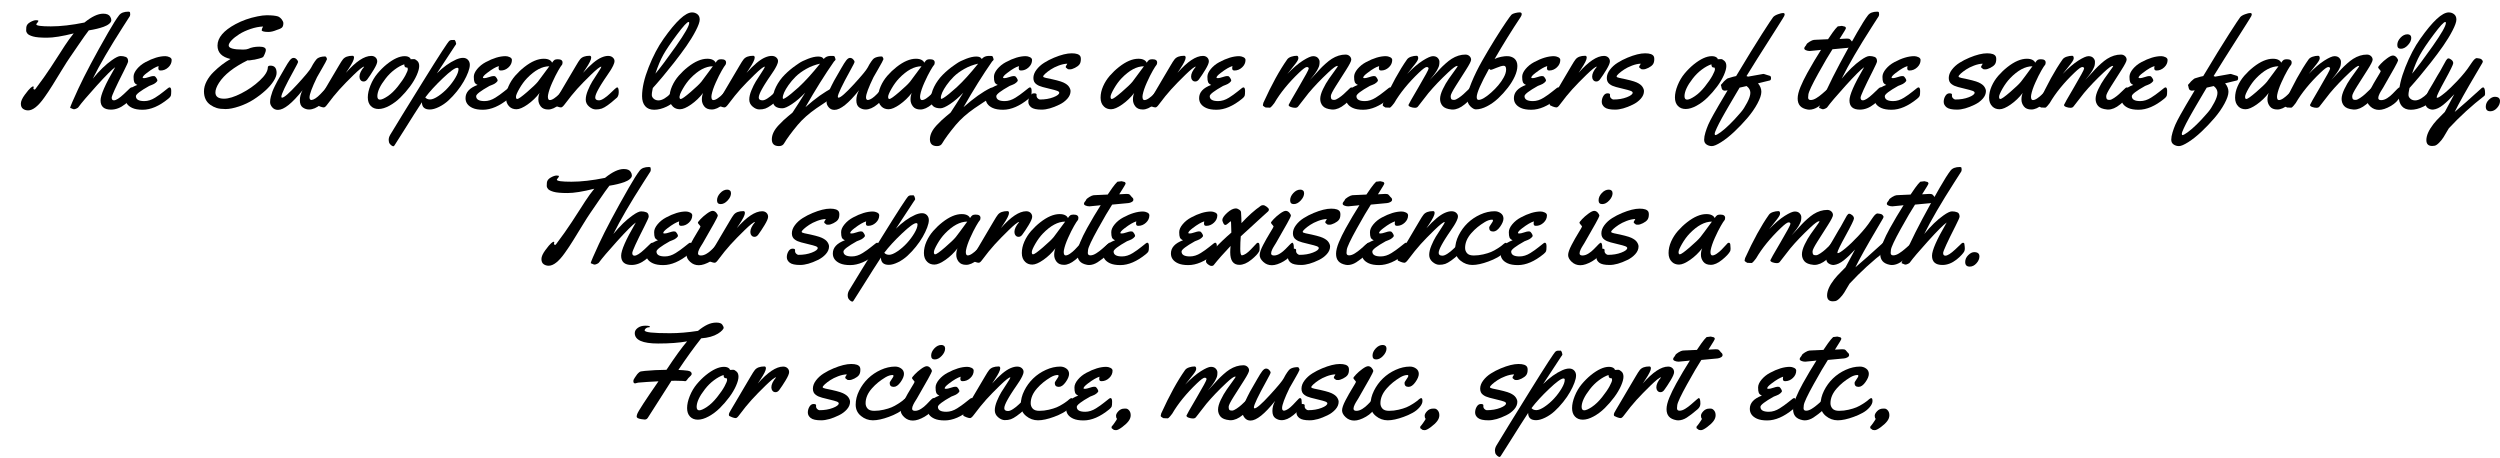 <svg xmlns="http://www.w3.org/2000/svg" xmlns:xlink="http://www.w3.org/1999/xlink" width="464" height="85" viewBox="0 0 39552 7213.7" ><defs><path id="s12:yellowtail-regular:55" d="M533-318L528-297Q528-291 533.50-286Q539-281 547-281Q555-281 560-289Q709-487 807-637.50Q905-788 950.50-859Q996-930 1023-972Q1095-1082 1166-1169Q896-1101 743-1101Q590-1101 523-1120.50Q456-1140 435-1164.50Q414-1189 414-1214.50Q414-1240 416-1264Q420-1314 476.50-1346Q533-1378 570-1378Q607-1378 607-1367Q607-1356 590.50-1337.50Q574-1319 574-1312Q574-1280 805-1280Q1036-1280 1336-1341Q1508-1481 1633-1481Q1716-1481 1743-1434Q1761-1406 1761-1378Q1761-1350 1728.50-1322Q1696-1294 1641-1274Q1541-1238 1405-1217Q1348-1144 1243.50-990Q1139-836 1101-782Q1063-728 978.50-590Q894-452 832-351.50Q770-251 700-153Q557 49 445 49Q398 49 364 24Q330-1 330-57.50Q330-114 392.50-198.50Q455-283 484-307Q513-331 523-331Q533-331 533-318Z"/><path id="s12:yellowtail-regular:75" d="M942-295Q949-249 949-222.50Q949-196 939.50-176.50Q930-157 897.50-121.50Q865-86 820-50Q710 37 595 37Q430 37 430-109Q430-236 651-615Q659-629 662-635Q585-581 367.50-340.50Q150-100 78 0Q72 9 48 20Q24 31 10.50 31Q-3 31-18.50 22.50Q-34 14-38 14Q-51 14-51 5.50Q-51-3-15.50-86.50Q20-170 78-294Q237-636 551-1184Q661-1376 723-1456Q767-1513 871-1513Q893-1513 896-1500Q899-1487 899-1472Q899-1457 893-1442L786-1275Q468-779 307-453Q463-643 610-746Q701-811 746.50-811Q792-811 829-796.50Q866-782 866-727Q866-707 801-579Q606-195 606-152.50Q606-110 641-110Q692-110 798-209Q878-284 899-305Q911-314 921-314Q940-314 942-295Z"/><path id="s12:yellowtail-regular:72" d="M750-748Q750-682 696.50-632Q643-582 575-582Q553-582 546-592.50Q539-603 539-620Q539-637 543-653Q507-641 463-616Q419-591 355-542Q291-493 291-469Q291-461 314.50-461Q338-461 387-477.50Q436-494 455.50-494Q475-494 481-492Q494-485 509-461.50Q524-438 524-424.50Q524-411 498-389Q472-367 439-355.50Q406-344 395-338Q184-220 184-176Q184-98 317-98Q402-98 488-152Q561-198 619.50-245.50Q678-293 693.50-304Q709-315 717-315Q743-315 743-257Q743-199 736-180.50Q729-162 696-135Q482 39 291 39Q189 39 128 11Q16-40 16-145Q16-283 207-354Q169-371 158-397.50Q147-424 147-482.50Q147-541 201.50-606.50Q256-672 335-714Q511-809 649-809Q682-809 716-793Q750-777 750-748Z"/><path id="s12:yellowtail-regular:3" d=""/><path id="s12:yellowtail-regular:40" d="M577-978Q577-913 804-913Q860-913 887-925Q958-959 1061.50-959Q1165-959 1165-906Q1165-885 1147.50-844.50Q1130-804 1121.50-795Q1113-786 1057-770.50Q1001-755 984.50-753.50Q968-752 962.50-751Q957-750 949.50-749Q942-748 916-743.50Q890-739 878-744Q547-581 423-386Q367-298 367-235Q367-136 504-136Q611-136 776-220Q941-304 1068.50-423.50Q1196-543 1196-631Q1196-659 1238-659Q1335-659 1335-544Q1335-490 1288-415.50Q1241-341 1157-264.50Q1073-188 970-122Q867-56 741.50-14Q616 28 529 28Q442 28 388.50 11.50Q335-5 288-38Q186-109 186-253Q186-331 228-411.50Q270-492 338-558Q463-682 606-764Q400-811 400-976Q400-1162 686-1316Q845-1401 1031-1438Q1119-1456 1178-1456Q1298-1456 1359-1437Q1396-1419 1419-1386.50Q1442-1354 1442-1330.50Q1442-1307 1436-1288Q1430-1269 1416-1258Q1396-1243 1371-1235Q1346-1227 1342-1225Q1264-1192 1208-1192Q1108-1192 1099-1218Q1101-1244 1121-1278Q1026-1274 924-1239.50Q822-1205 747.50-1158.50Q673-1112 625-1062Q577-1012 577-978Z"/><path id="s12:yellowtail-regular:88" d="M909-314Q928-314 932-285Q936-256 936-225Q936-194 930-182Q901-126 803-45.50Q705 35 617 35Q563 35 517 2.50Q471-30 471-111Q471-192 514-270Q266 41 125 41Q69 41 34.50 1Q0-39 0-81.50Q0-124 12-169.50Q24-215 37.50-251Q51-287 77.50-340Q104-393 117-417Q130-441 158.50-489.50Q187-538 233.50-620Q280-702 310.50-741.50Q341-781 370-781.50Q399-782 421-758Q443-734 443-719Q443-704 376-584Q178-226 178-167Q178-152 189-152Q237-152 428-360Q619-568 649-626.50Q679-685 707.50-725Q736-765 750-774Q793-802 861-804Q872-804 878-803Q884-802 892-786Q900-770 900-761Q891-733 820.50-612Q750-491 742-475Q624-231 624-157Q624-115 656-115Q714-123 796-208Q826-239 855.50-271Q885-303 892-308.50Q899-314 909-314Z"/><path id="s12:yellowtail-regular:85" d="M389-545Q625-813 791-813Q832-813 858.50-788.50Q885-764 885-725Q885-686 829.50-594.50Q774-503 727-440Q702-408 670.50-408Q639-408 621.50-431Q604-454 604-485Q604-554 678-641L676-643Q643-640 512.50-513Q382-386 290.50-285.50Q199-185 92-41Q61 2 39.50 2Q18 2-17.50-11.50Q-53-25-60.50-31Q-68-37-68-51Q-68-65-60-83.50Q-52-102-30.50-136Q-9-170 34.50-246Q78-322 170-476Q262-630 280-662Q318-728 342-758Q387-815 494-815Q518-815 518-785Q518-738 431-608L389-545Z"/><path id="s12:yellowtail-regular:82" d="M741-762Q741-762 756-762Q771-762 802.50-735Q834-708 834-652.50Q834-597 795-508.50Q756-420 688-328.50Q620-237 538.50-156.50Q457-76 362.50-24.50Q268 27 191 27Q114 27 67.50-21.50Q21-70 21-156.50Q21-243 63.50-348Q106-453 173-533.50Q240-614 318-678Q481-809 604-809Q659-809 687-782Q697-773 697-766L697-760Q711-762 741-762M640-629L633-629Q598-629 598-680Q525-656 445-596Q365-536 302-454Q174-290 172-177Q172-121 213-121Q254-121 335-175Q416-229 495.50-329Q575-429 614.50-502.50Q654-576 654-602.50Q654-629 640-629Z"/><path id="s12:yellowtail-regular:83" d="M618-1064L636-1066Q651-1066 660-1040Q669-1014 669-1005Q669-996 649-971L364-537Q514-687 669-756Q729-782 777.50-782Q826-782 855.50-750.50Q885-719 885-672Q885-625 859-556Q833-487 788.50-409Q744-331 680.50-252Q617-173 547.50-109Q478-45 396-5Q314 35 252 35Q127 35 127-80Q10 99-143 344Q-296 589-307 603Q-318 617-325.50 617Q-333 617-348.50 608Q-364 599-381 578Q-398 557-398.50 517Q-399 477-375 436Q-240 211 145.50-410.50Q531-1032 563-1053Q581-1065 599-1065L618-1064M706-604Q706-625 686-625Q632-625 457.50-459Q283-293 180-156Q206-124 257-124Q308-124 389-179Q470-234 539-309.50Q608-385 657-468Q706-551 706-604Z"/><path id="s12:yellowtail-regular:68" d="M825-760Q901-760 901-708Q901-680 888-667Q875-654 832.50-580.50Q790-507 738.50-392.50Q687-278 672-197Q669-187 669-169Q669-114 699-114Q729-114 770-142.50Q811-171 843-203.50Q875-236 905.50-270Q936-304 942-309Q948-314 960-314Q979-314 983-285Q987-256 987-225Q987-194 981-182Q952-125 853.50-45Q755 35 674.50 35Q594 35 556-14Q518-63 518-122.50Q518-182 538-227Q455-119 347.50-44Q240 31 172 31Q104 31 61-10Q6-61 6-151.50Q6-242 46.50-333.50Q87-425 153-500.50Q219-576 298-638Q464-768 604-768Q658-768 692-750Q726-732 735-705Q759-741 775.50-750.50Q792-760 825-760M692-649Q521-649 338-459Q273-391 218.50-296Q164-201 164-166Q164-131 184-131Q212-131 340-241.50Q468-352 510-404Q556-462 692-649Z"/><path id="s12:yellowtail-regular:81" d="M584-154Q584-110 644-110Q676-110 724.50-142Q773-174 812-212Q916-315 930-315Q956-315 956-240Q956-165 909-137Q766-8 688 20Q644 35 591 34Q538 33 486-12Q434-57 434-121.50Q434-186 468-268Q502-350 537.50-408.50Q573-467 625-544.50Q677-622 680-641L678-643Q645-640 514.50-513Q384-386 299-292Q214-198 96-41Q63 2 42 2Q21 2-14.50-11.50Q-50-25-58-31Q-66-37-66-49Q-66-61-59-78.50Q-52-96-45.50-107.50Q-39-119-24-143Q-9-167 35.50-244.50Q80-322 172-476Q264-630 282-662Q320-728 344-758Q389-815 496-815Q520-815 520-785Q520-738 433-608L391-545Q564-737 683-788Q741-813 787.50-813Q834-813 861.50-788Q889-763 889-732.50Q889-702 868-659.50Q847-617 825.50-583.50Q804-550 769-499Q734-448 731-443.50Q728-439 715.50-419.50Q703-400 697-391Q691-382 677-359.50Q663-337 654.50-322Q646-307 633.50-285Q621-263 613.50-247Q606-231 598-212Q584-177 584-154Z"/><path id="s12:yellowtail-regular:79" d="M891-1501Q939-1501 975.50-1472.50Q1012-1444 1012-1388Q1012-1332 950-1212.50Q888-1093 801-968.50Q714-844 604-704Q430-482 270-305Q269-293 261.50-260.50Q254-228 254-195Q254-162 284.50-135.50Q315-109 360-109Q405-109 456.50-141Q508-173 546-212Q646-315 670-315Q694-315 694-242L694-222Q694-183 680-165Q596-62 491-11.50Q386 39 292 39Q198 39 149-18.50Q100-76 100-176Q100-371 204.50-634.50Q309-898 440-1083Q735-1501 891-1501M846-1335Q846-1350 836-1350Q801-1350 652-1150Q503-950 436.50-831Q370-712 311-532Q429-672 637.50-968.50Q846-1265 846-1335Z"/><path id="s12:yellowtail-regular:74" d="M373.50-664.50Q373.50-664.50 421.75-697.75Q470-731 563-767Q656-803 724-803Q792-803 811-764Q850-809 908-812Q925-813 950-813Q975-813 981-806.50Q987-800 992-782Q997-764 998-762Q999-760 999-755.50Q999-751 994-744.50Q989-738 982.50-732Q976-726 975-725Q754-408 523-2Q761-213 949-305Q961-311 972-311Q988-311 993-290.50Q998-270 998-232Q998-194 993.50-185Q989-176 947-149Q905-122 838-79Q771-36 696 16Q516 141 400 279Q250 460 185 571Q161 614 104 614Q-9 614-9 507Q-9 398 98 284Q178 199 245 145Q312 91 318 84Q392-27 519-231Q411-118 309.50-51Q208 16 158 16Q5 16 5-115Q5-219 58-325Q111-431 194-514.50Q277-598 373.50-664.50M754-690Q638-665 536-607.50Q434-550 368-484.50Q302-419 254-350Q164-221 164-150Q164-133 172.50-133Q181-133 210.50-151Q240-169 294-212.50Q348-256 414-316Q567-457 754-690Z"/><path id="s12:yellowtail-regular:86" d="M172-200L171-184Q171-159 190-141Q209-123 225-123Q345-123 437.50-159Q530-195 530-231Q530-248 496.50-260.50Q463-273 383.50-291.50Q304-310 268-320.50Q232-331 211-340Q190-349 168-365Q121-398 121-463.50Q121-529 169.50-593.50Q218-658 291-704Q364-750 448-785Q614-854 727-854Q838-854 864-806Q872-789 872-768L872-761Q872-708 849.50-678Q827-648 778.50-624Q730-600 701.50-600Q673-600 665.50-604Q658-608 653-614.50Q648-621 640.50-624Q633-627 633-639Q633-651 643-663.50Q653-676 657-690Q591-687 519-659.50Q447-632 395.50-598Q344-564 310-533Q276-502 276-487.50Q276-473 322-464Q529-423 594-393Q659-363 684-325Q709-287 709-256Q709-192 658-135Q607-78 532-42Q371 37 251.50 37Q132 37 86.50 0.50Q41-36 41-86Q41-136 66.50-178.50Q92-221 132-221Q172-221 172-200Z"/><path id="s12:yellowtail-regular:80" d="M62 6L13 4L-5 4Q-15 1-26.50-8Q-38-17-44-21Q-50-25-50-35.50Q-50-46-42-72Q153-501 335-758Q355-786 399.50-800.50Q444-815 486-815Q511-815 511-776Q511-765 503-746.50Q495-728 463-686Q431-644 387-590Q343-536 337-528Q474-670 584.50-739.50Q695-809 744.50-809Q794-809 820.50-780.50Q847-752 847-719.50Q847-687 842.50-665.50Q838-644 826-620.50Q814-597 805.50-580.50Q797-564 777-537.50Q757-511 749.50-501Q742-491 718.50-463Q695-435 693-432Q721-460 771-515Q821-570 855.50-607Q890-644 942-690.50Q994-737 1039-766Q1147-834 1258-834Q1296-834 1322-810Q1348-786 1348-752.50Q1348-719 1267-592.50Q1186-466 1105.50-338.50Q1025-211 1025-178Q1025-132 1042-123.50Q1059-115 1083-117Q1107-119 1150.50-148Q1194-177 1228-208Q1283-258 1330-305Q1340-314 1352-314Q1371-314 1375-285Q1379-256 1379-225Q1379-194 1373-182Q1344-126 1245-45Q1146 36 1055 36Q1044 36 1039 35Q936 25 896.50-21.50Q857-68 857-132Q857-196 900.50-287Q944-378 996-452Q1048-526 1091.50-585.50Q1135-645 1135-650Q1135-655 1127-655Q1096-655 989-555Q806-384 673-225Q638-183 507-12Q492 8 459.50 8Q427 8 392-4.50Q357-17 357-37Q357-47 516-317.50Q675-588 675-612.50Q675-637 645.50-637Q616-637 524-549Q271-307 132-68Q123-54 97-24Q71 6 62 6Z"/><path id="s12:yellowtail-regular:69" d="M885-1427Q674-1110 474-764Q520-788 577.50-798.50Q635-809 658.50-809Q682-809 699-807.50Q716-806 742.50-796.50Q769-787 788-770Q834-729 834-654Q834-579 793.50-489.50Q753-400 683.50-310Q614-220 531.50-142.50Q449-65 354-16Q259 33 177 33Q139 33 89.50-16Q40-65 40-145Q40-225 109-393Q178-561 276.50-734.50Q375-908 477.50-1073Q580-1238 652-1343Q724-1448 740-1464Q756-1480 798.50-1491Q841-1502 872-1501.50Q903-1501 903-1473Q903-1455 885-1427M615-467Q656-539 656-598Q656-657 618.50-657Q581-657 503.50-624.50Q426-592 415-592Q404-592 386-610Q191-259 191-162Q191-117 220-117Q289-117 419-232.50Q549-348 615-467Z"/><path id="s12:yellowtail-regular:73" d="M6-322L-2-350Q-2-358 6-363.50Q14-369 26.50-386Q39-403 44.50-408Q50-413 60.50-422.50Q71-432 78-438Q98-455 106-457.50Q114-460 134-466Q196-486 239-494Q494-920 648.50-1160.50Q803-1401 824.50-1426.50Q846-1452 901-1472Q956-1492 981.50-1491.50Q1007-1491 1007-1469Q1007-1460 1000.50-1445Q994-1430 891-1268Q510-671 403-494L428-485Q660-528 669.50-528Q679-528 717.50-514.50Q756-501 768-499Q791-495 791-461.50Q791-428 770-424Q753-421 688.50-404.50Q624-388 585-379Q638-316 638-245Q638-174 575-57.50Q512 59 414 173Q316 287 208.50 388Q101 489 2 551.50Q-97 614-144.50 614Q-192 614-229.50 588.50Q-267 563-267 513Q-267 463-246.50 396.50Q-226 330-202 274.50Q-178 219-120 115Q-58 3 104-268Q76-263 61-263Q46-263 33-270Q20-277 15-288Q6-308 6-322M287.50 109Q287.50 109 324.75 65.50Q362 22 413-73.50Q464-169 464-229.50Q464-290 405-336L294-311Q277-283 241.50-222.50Q206-162 183.50-124Q161-86 126-26Q91 34 67.50 75Q44 116 15.50 167.50Q-13 219-31.50 255.50Q-50 292-67 328Q-100 398-100 419Q-100 440-89 440Q-69 440-6.50 394.50Q56 349 134.50 272.50Q213 196 287.50 109Z"/><path id="s12:yellowtail-regular:87" d="M750-1288L791-1278Q800-1278 807-1269Q814-1260 814-1252Q814-1244 793-1209Q772-1174 743.50-1129.50Q715-1085 713-1081Q791-1087 823.50-1087Q856-1087 868-1082.50Q880-1078 895.50-1057.50Q911-1037 924-1026.50Q937-1016 937-995Q937-974 911.50-959.50Q886-945 857-942Q625-919 601-918Q520-794 374.50-531.50Q229-269 220-203Q216-173 216-154Q216-115 257-115Q298-115 348-146.50Q398-178 440-215Q552-315 560-315Q586-315 586-225Q586-176 541-137Q440-50 371-6Q302 38 233 38Q218 38 205 35Q125 20 87.50-23.50Q50-67 50.50-141Q51-215 94.50-320.50Q138-426 204-545Q312-739 420-909L382-904Q266-891 247-891L238-891Q209-891 182-902.50Q155-914 155-931Q155-948 169.50-964Q184-980 187-989Q194-1011 239.50-1038Q285-1065 308-1066.50Q331-1068 352.50-1069Q374-1070 400.50-1071Q427-1072 441-1073L531-1077Q615-1203 646.50-1239Q678-1275 683-1278.50Q688-1282 703-1282L750-1288Z"/><path id="s12:yellowtail-regular:76" d="M713-1098Q713-1041 660-983.50Q607-926 549.50-926Q492-926 492-986Q492-1046 542.50-1100.50Q593-1155 654-1155Q681-1155 697-1140Q713-1125 713-1098M551-225Q551-195 545-182Q496-82 389-20.50Q282 41 203 41Q124 41 67-12Q10-65 10-120Q10-175 65-280Q120-385 175-474Q230-563 230-570.50Q230-578 209.50-600Q189-622 189-632.50Q189-643 230.50-687.50Q272-732 331.50-775.50Q391-819 422.50-819Q454-819 479-791Q504-763 504-740Q504-717 266-307Q263-301 249.50-280.50Q236-260 228.50-246.50Q221-233 211-214Q191-174 191-147Q191-113 237-113Q283-113 332.50-144.50Q382-176 418-214Q512-315 525-315Q551-315 551-225Z"/><path id="s12:yellowtail-regular:92" d="M365 332Q360 337 334.50 382.50Q309 428 280 474.50Q251 521 208.50 563Q166 605 137.50 608.50Q109 612 101 612Q9 612 9 519Q9 410 122 264Q165 209 230 145.50Q295 82 301 73.50Q307 65 451-207Q355-102 273-36.50Q191 29 115 37L108 37Q69 37 31 11.50Q-7-14-7-78Q-7-173 44-262Q62-293 106.50-367Q151-441 189-510Q225-565 263-638Q301-711 321-742.50Q341-774 359-774Q377-774 405.50-751.50Q434-729 434-698Q434-667 303-429Q172-191 172-158Q172-150 180-150Q207-150 299.50-226.50Q392-303 504-423Q629-556 700-666Q709-680 714.50-687.50Q720-695 728.50-707.50Q737-720 742.50-727Q748-734 755.50-743.50Q763-753 769-758Q775-763 782-768Q793-778 806.50-778Q820-778 847.50-772Q875-766 880.50-759Q886-752 892-746Q902-735 902-725.50Q902-716 894-700.50Q886-685 801-542Q551-120 457 74Q609-54 885-305Q896-314 907-314Q938-314 938-219Q938-191 928-182Q629 48 365 332Z"/><path id="s12:yellowtail-regular:17" d="M150-10Q150-71 198-118.50Q246-166 292-166Q375-166 375-98Q375-42 328 10.50Q281 63 222 63Q150 63 150-10Z"/><path id="s12:yellowtail-regular:91" d="M791-901Q804-909 826-909Q848-909 882-883.50Q916-858 916-839.50Q916-821 903-810Q890-799 811.50-727.50Q733-656 632-563Q531-470 471-416Q463-320 463-217.50Q463-115 490-115Q548-123 630-208Q660-239 689.50-271Q719-303 725.50-308.50Q732-314 742-314Q760-314 764.50-293Q769-272 769-232.50Q769-193 764-182Q737-126 637.50-45.50Q538 35 449 35Q304 35 304-165Q304-206 310-264Q143-88 41 41Q33 52 8 52Q-17 52-48 27Q-79 2-79-18.50Q-79-39-75-51Q-64-91 53.50-218Q171-345 322-475Q318-561 318-607.50Q318-654 312.50-654Q307-654 275.50-625Q244-596 226-596Q208-596 193.50-628Q179-660 179-673Q179-718 255.50-788Q332-858 396-858Q414-858 443.50-839.50Q473-821 475-799Q482-694 482-625Q639-796 791-901Z"/><path id="s12:yellowtail-regular:70" d="M712.50-222Q712.50-222 738.25-238.50Q764-255 779-267.50Q794-280 814-297Q834-314 847-314Q867-314 867-268.50Q867-223 822.50-170.50Q778-118 712-81.50Q646-45 571-18Q422 37 317.50 37Q213 37 129-31.50Q45-100 45-210.50Q45-321 100-431.50Q155-542 241.50-625.50Q328-709 442.50-761Q557-813 669-813Q723-813 766-782Q809-751 809-697Q809-643 755.50-567.50Q702-492 647-492Q583-492 583-553Q583-569 613-610Q643-651 643-665.50Q643-680 632-680Q577-680 514-642Q451-604 399.50-562Q348-520 302-468Q202-355 202-233Q202-184 233.50-148.50Q265-113 339.50-113Q414-113 489-130.50Q564-148 612.50-168.50Q661-189 712.50-222Z"/><path id="s12:yellowtail-regular:41" d="M388-547Q360-547 360-582Q360-608 383.50-639Q407-670 412-680Q417-690 438.50-711Q460-732 476.50-736Q493-740 544-745Q700-760 884-762Q1084-1065 1210-1212Q1023-1178 751-1178Q382-1178 382-1343Q382-1390 429.50-1425Q477-1460 549.50-1460Q622-1460 622-1443Q622-1434 599.50-1434Q577-1434 557.50-1417.50Q538-1401 538-1386Q538-1363 636-1352Q734-1341 938.50-1341Q1143-1341 1382-1378Q1461-1443 1530.50-1476Q1600-1509 1672-1509Q1744-1509 1766-1477Q1788-1445 1788.50-1429Q1789-1413 1765-1387Q1741-1361 1698-1334Q1597-1272 1433-1260Q1258-1039 1072-760Q1149-757 1216-748.50Q1283-740 1283-696Q1283-678 1226-627Q1220-620 1211-606Q1195-582 1179.50-582Q1164-582 1144-586Q1066-589 1027-589L962-588Q610-40 598.50-18.50Q587 3 573.50 14Q560 25 540 25Q520 25 484 18.50Q448 12 430 2.50Q412-7 412-21.50Q412-36 421-63Q445-130 757-580Q554-570 435-559L388-547M1658-1450Q1642-1445 1619-1434L1658-1450Z"/><path id="s12:yellowtail-regular:15" d="M285-148Q285-148 311.50-148Q338-148 362.50-119Q387-90 387-43Q387 4 353.50 49Q320 94 253.50 143.50Q187 193 155 193Q123 193 110.50 181Q98 169 91 167Q84 165 84 149.50Q84 134 92 128Q100 122 132.50 75.50Q165 29 171 14Q155-1 155-34.50Q155-68 193.50-108Q232-148 285-148Z"/></defs><g id="line-0"><use x="0" y="1681.5" xlink:href="#s12:yellowtail-regular:55" /><use x="1161" y="1681.5" xlink:href="#s12:yellowtail-regular:75" /><use x="1966" y="1681.5" xlink:href="#s12:yellowtail-regular:72" /><use x="2616" y="1681.5" xlink:href="#s12:yellowtail-regular:3" /><use x="3041" y="1681.5" xlink:href="#s12:yellowtail-regular:40" /><use x="4273" y="1681.5" xlink:href="#s12:yellowtail-regular:88" /><use x="5083" y="1681.5" xlink:href="#s12:yellowtail-regular:85" /><use x="5798" y="1681.5" xlink:href="#s12:yellowtail-regular:82" /><use x="6548" y="1681.5" xlink:href="#s12:yellowtail-regular:83" /><use x="7349" y="1681.5" xlink:href="#s12:yellowtail-regular:72" /><use x="7999" y="1681.5" xlink:href="#s12:yellowtail-regular:68" /><use x="8833" y="1681.5" xlink:href="#s12:yellowtail-regular:81" /><use x="9633" y="1681.5" xlink:href="#s12:yellowtail-regular:3" /><use x="10058" y="1681.5" xlink:href="#s12:yellowtail-regular:79" /><use x="10586" y="1681.5" xlink:href="#s12:yellowtail-regular:68" /><use x="11420" y="1681.5" xlink:href="#s12:yellowtail-regular:81" /><use x="12220" y="1681.5" xlink:href="#s12:yellowtail-regular:74" /><use x="13077" y="1681.5" xlink:href="#s12:yellowtail-regular:88" /><use x="13887" y="1681.5" xlink:href="#s12:yellowtail-regular:68" /><use x="14721" y="1681.5" xlink:href="#s12:yellowtail-regular:74" /><use x="15578" y="1681.5" xlink:href="#s12:yellowtail-regular:72" /><use x="16228" y="1681.5" xlink:href="#s12:yellowtail-regular:86" /><use x="16981" y="1681.5" xlink:href="#s12:yellowtail-regular:3" /><use x="17406" y="1681.5" xlink:href="#s12:yellowtail-regular:68" /><use x="18240" y="1681.5" xlink:href="#s12:yellowtail-regular:85" /><use x="18955" y="1681.5" xlink:href="#s12:yellowtail-regular:72" /><use x="19605" y="1681.5" xlink:href="#s12:yellowtail-regular:3" /><use x="20030" y="1681.5" xlink:href="#s12:yellowtail-regular:80" /><use x="21276" y="1681.5" xlink:href="#s12:yellowtail-regular:72" /><use x="21926" y="1681.5" xlink:href="#s12:yellowtail-regular:80" /><use x="23172" y="1681.5" xlink:href="#s12:yellowtail-regular:69" /><use x="23935" y="1681.5" xlink:href="#s12:yellowtail-regular:72" /><use x="24585" y="1681.5" xlink:href="#s12:yellowtail-regular:85" /><use x="25300" y="1681.5" xlink:href="#s12:yellowtail-regular:86" /><use x="26053" y="1681.5" xlink:href="#s12:yellowtail-regular:3" /><use x="26478" y="1681.5" xlink:href="#s12:yellowtail-regular:82" /><use x="27228" y="1681.5" xlink:href="#s12:yellowtail-regular:73" /><use x="27965" y="1681.5" xlink:href="#s12:yellowtail-regular:3" /><use x="28390" y="1681.5" xlink:href="#s12:yellowtail-regular:87" /><use x="28830" y="1681.5" xlink:href="#s12:yellowtail-regular:75" /><use x="29635" y="1681.5" xlink:href="#s12:yellowtail-regular:72" /><use x="30285" y="1681.5" xlink:href="#s12:yellowtail-regular:3" /><use x="30710" y="1681.5" xlink:href="#s12:yellowtail-regular:86" /><use x="31463" y="1681.5" xlink:href="#s12:yellowtail-regular:68" /><use x="32297" y="1681.5" xlink:href="#s12:yellowtail-regular:80" /><use x="33543" y="1681.5" xlink:href="#s12:yellowtail-regular:72" /><use x="34193" y="1681.5" xlink:href="#s12:yellowtail-regular:3" /><use x="34618" y="1681.5" xlink:href="#s12:yellowtail-regular:73" /><use x="35355" y="1681.5" xlink:href="#s12:yellowtail-regular:68" /><use x="36189" y="1681.5" xlink:href="#s12:yellowtail-regular:80" /><use x="37435" y="1681.5" xlink:href="#s12:yellowtail-regular:76" /><use x="37850" y="1681.5" xlink:href="#s12:yellowtail-regular:79" /><use x="38378" y="1681.5" xlink:href="#s12:yellowtail-regular:92" /><use x="39177" y="1681.5" xlink:href="#s12:yellowtail-regular:17" /></g><g id="line-1"><use x="8236" y="4139.1" xlink:href="#s12:yellowtail-regular:55" /><use x="9397" y="4139.1" xlink:href="#s12:yellowtail-regular:75" /><use x="10202" y="4139.1" xlink:href="#s12:yellowtail-regular:72" /><use x="10852" y="4139.1" xlink:href="#s12:yellowtail-regular:76" /><use x="11267" y="4139.1" xlink:href="#s12:yellowtail-regular:85" /><use x="11982" y="4139.1" xlink:href="#s12:yellowtail-regular:3" /><use x="12407" y="4139.1" xlink:href="#s12:yellowtail-regular:86" /><use x="13160" y="4139.1" xlink:href="#s12:yellowtail-regular:72" /><use x="13810" y="4139.1" xlink:href="#s12:yellowtail-regular:83" /><use x="14611" y="4139.1" xlink:href="#s12:yellowtail-regular:68" /><use x="15445" y="4139.1" xlink:href="#s12:yellowtail-regular:85" /><use x="16160" y="4139.1" xlink:href="#s12:yellowtail-regular:68" /><use x="16994" y="4139.1" xlink:href="#s12:yellowtail-regular:87" /><use x="17434" y="4139.1" xlink:href="#s12:yellowtail-regular:72" /><use x="18084" y="4139.1" xlink:href="#s12:yellowtail-regular:3" /><use x="18509" y="4139.1" xlink:href="#s12:yellowtail-regular:72" /><use x="19159" y="4139.1" xlink:href="#s12:yellowtail-regular:91" /><use x="19919" y="4139.1" xlink:href="#s12:yellowtail-regular:76" /><use x="20334" y="4139.1" xlink:href="#s12:yellowtail-regular:86" /><use x="21087" y="4139.1" xlink:href="#s12:yellowtail-regular:87" /><use x="21527" y="4139.1" xlink:href="#s12:yellowtail-regular:72" /><use x="22177" y="4139.1" xlink:href="#s12:yellowtail-regular:81" /><use x="22977" y="4139.1" xlink:href="#s12:yellowtail-regular:70" /><use x="23724" y="4139.1" xlink:href="#s12:yellowtail-regular:72" /><use x="24374" y="4139.1" xlink:href="#s12:yellowtail-regular:3" /><use x="24799" y="4139.1" xlink:href="#s12:yellowtail-regular:76" /><use x="25214" y="4139.1" xlink:href="#s12:yellowtail-regular:86" /><use x="25967" y="4139.1" xlink:href="#s12:yellowtail-regular:3" /><use x="26392" y="4139.1" xlink:href="#s12:yellowtail-regular:68" /><use x="27226" y="4139.1" xlink:href="#s12:yellowtail-regular:3" /><use x="27651" y="4139.1" xlink:href="#s12:yellowtail-regular:80" /><use x="28897" y="4139.1" xlink:href="#s12:yellowtail-regular:92" /><use x="29696" y="4139.1" xlink:href="#s12:yellowtail-regular:87" /><use x="30136" y="4139.1" xlink:href="#s12:yellowtail-regular:75" /><use x="30941" y="4139.1" xlink:href="#s12:yellowtail-regular:17" /></g><g id="line-2"><use x="9660.5" y="6596.7" xlink:href="#s12:yellowtail-regular:41" /><use x="10849.5" y="6596.7" xlink:href="#s12:yellowtail-regular:82" /><use x="11599.5" y="6596.7" xlink:href="#s12:yellowtail-regular:85" /><use x="12314.5" y="6596.7" xlink:href="#s12:yellowtail-regular:3" /><use x="12739.5" y="6596.7" xlink:href="#s12:yellowtail-regular:86" /><use x="13492.5" y="6596.7" xlink:href="#s12:yellowtail-regular:70" /><use x="14239.5" y="6596.7" xlink:href="#s12:yellowtail-regular:76" /><use x="14654.5" y="6596.7" xlink:href="#s12:yellowtail-regular:72" /><use x="15304.5" y="6596.7" xlink:href="#s12:yellowtail-regular:81" /><use x="16104.5" y="6596.7" xlink:href="#s12:yellowtail-regular:70" /><use x="16851.5" y="6596.7" xlink:href="#s12:yellowtail-regular:72" /><use x="17501.5" y="6596.7" xlink:href="#s12:yellowtail-regular:15" /><use x="17988.5" y="6596.7" xlink:href="#s12:yellowtail-regular:3" /><use x="18413.5" y="6596.7" xlink:href="#s12:yellowtail-regular:80" /><use x="19659.5" y="6596.7" xlink:href="#s12:yellowtail-regular:88" /><use x="20469.5" y="6596.7" xlink:href="#s12:yellowtail-regular:86" /><use x="21222.5" y="6596.7" xlink:href="#s12:yellowtail-regular:76" /><use x="21637.5" y="6596.7" xlink:href="#s12:yellowtail-regular:70" /><use x="22384.5" y="6596.7" xlink:href="#s12:yellowtail-regular:15" /><use x="22871.5" y="6596.7" xlink:href="#s12:yellowtail-regular:3" /><use x="23296.5" y="6596.7" xlink:href="#s12:yellowtail-regular:86" /><use x="24049.5" y="6596.7" xlink:href="#s12:yellowtail-regular:83" /><use x="24850.5" y="6596.7" xlink:href="#s12:yellowtail-regular:82" /><use x="25600.5" y="6596.7" xlink:href="#s12:yellowtail-regular:85" /><use x="26315.5" y="6596.7" xlink:href="#s12:yellowtail-regular:87" /><use x="26755.5" y="6596.7" xlink:href="#s12:yellowtail-regular:15" /><use x="27242.5" y="6596.7" xlink:href="#s12:yellowtail-regular:3" /><use x="27667.5" y="6596.7" xlink:href="#s12:yellowtail-regular:72" /><use x="28317.5" y="6596.7" xlink:href="#s12:yellowtail-regular:87" /><use x="28757.5" y="6596.7" xlink:href="#s12:yellowtail-regular:70" /><use x="29504.5" y="6596.7" xlink:href="#s12:yellowtail-regular:15" /></g></svg>